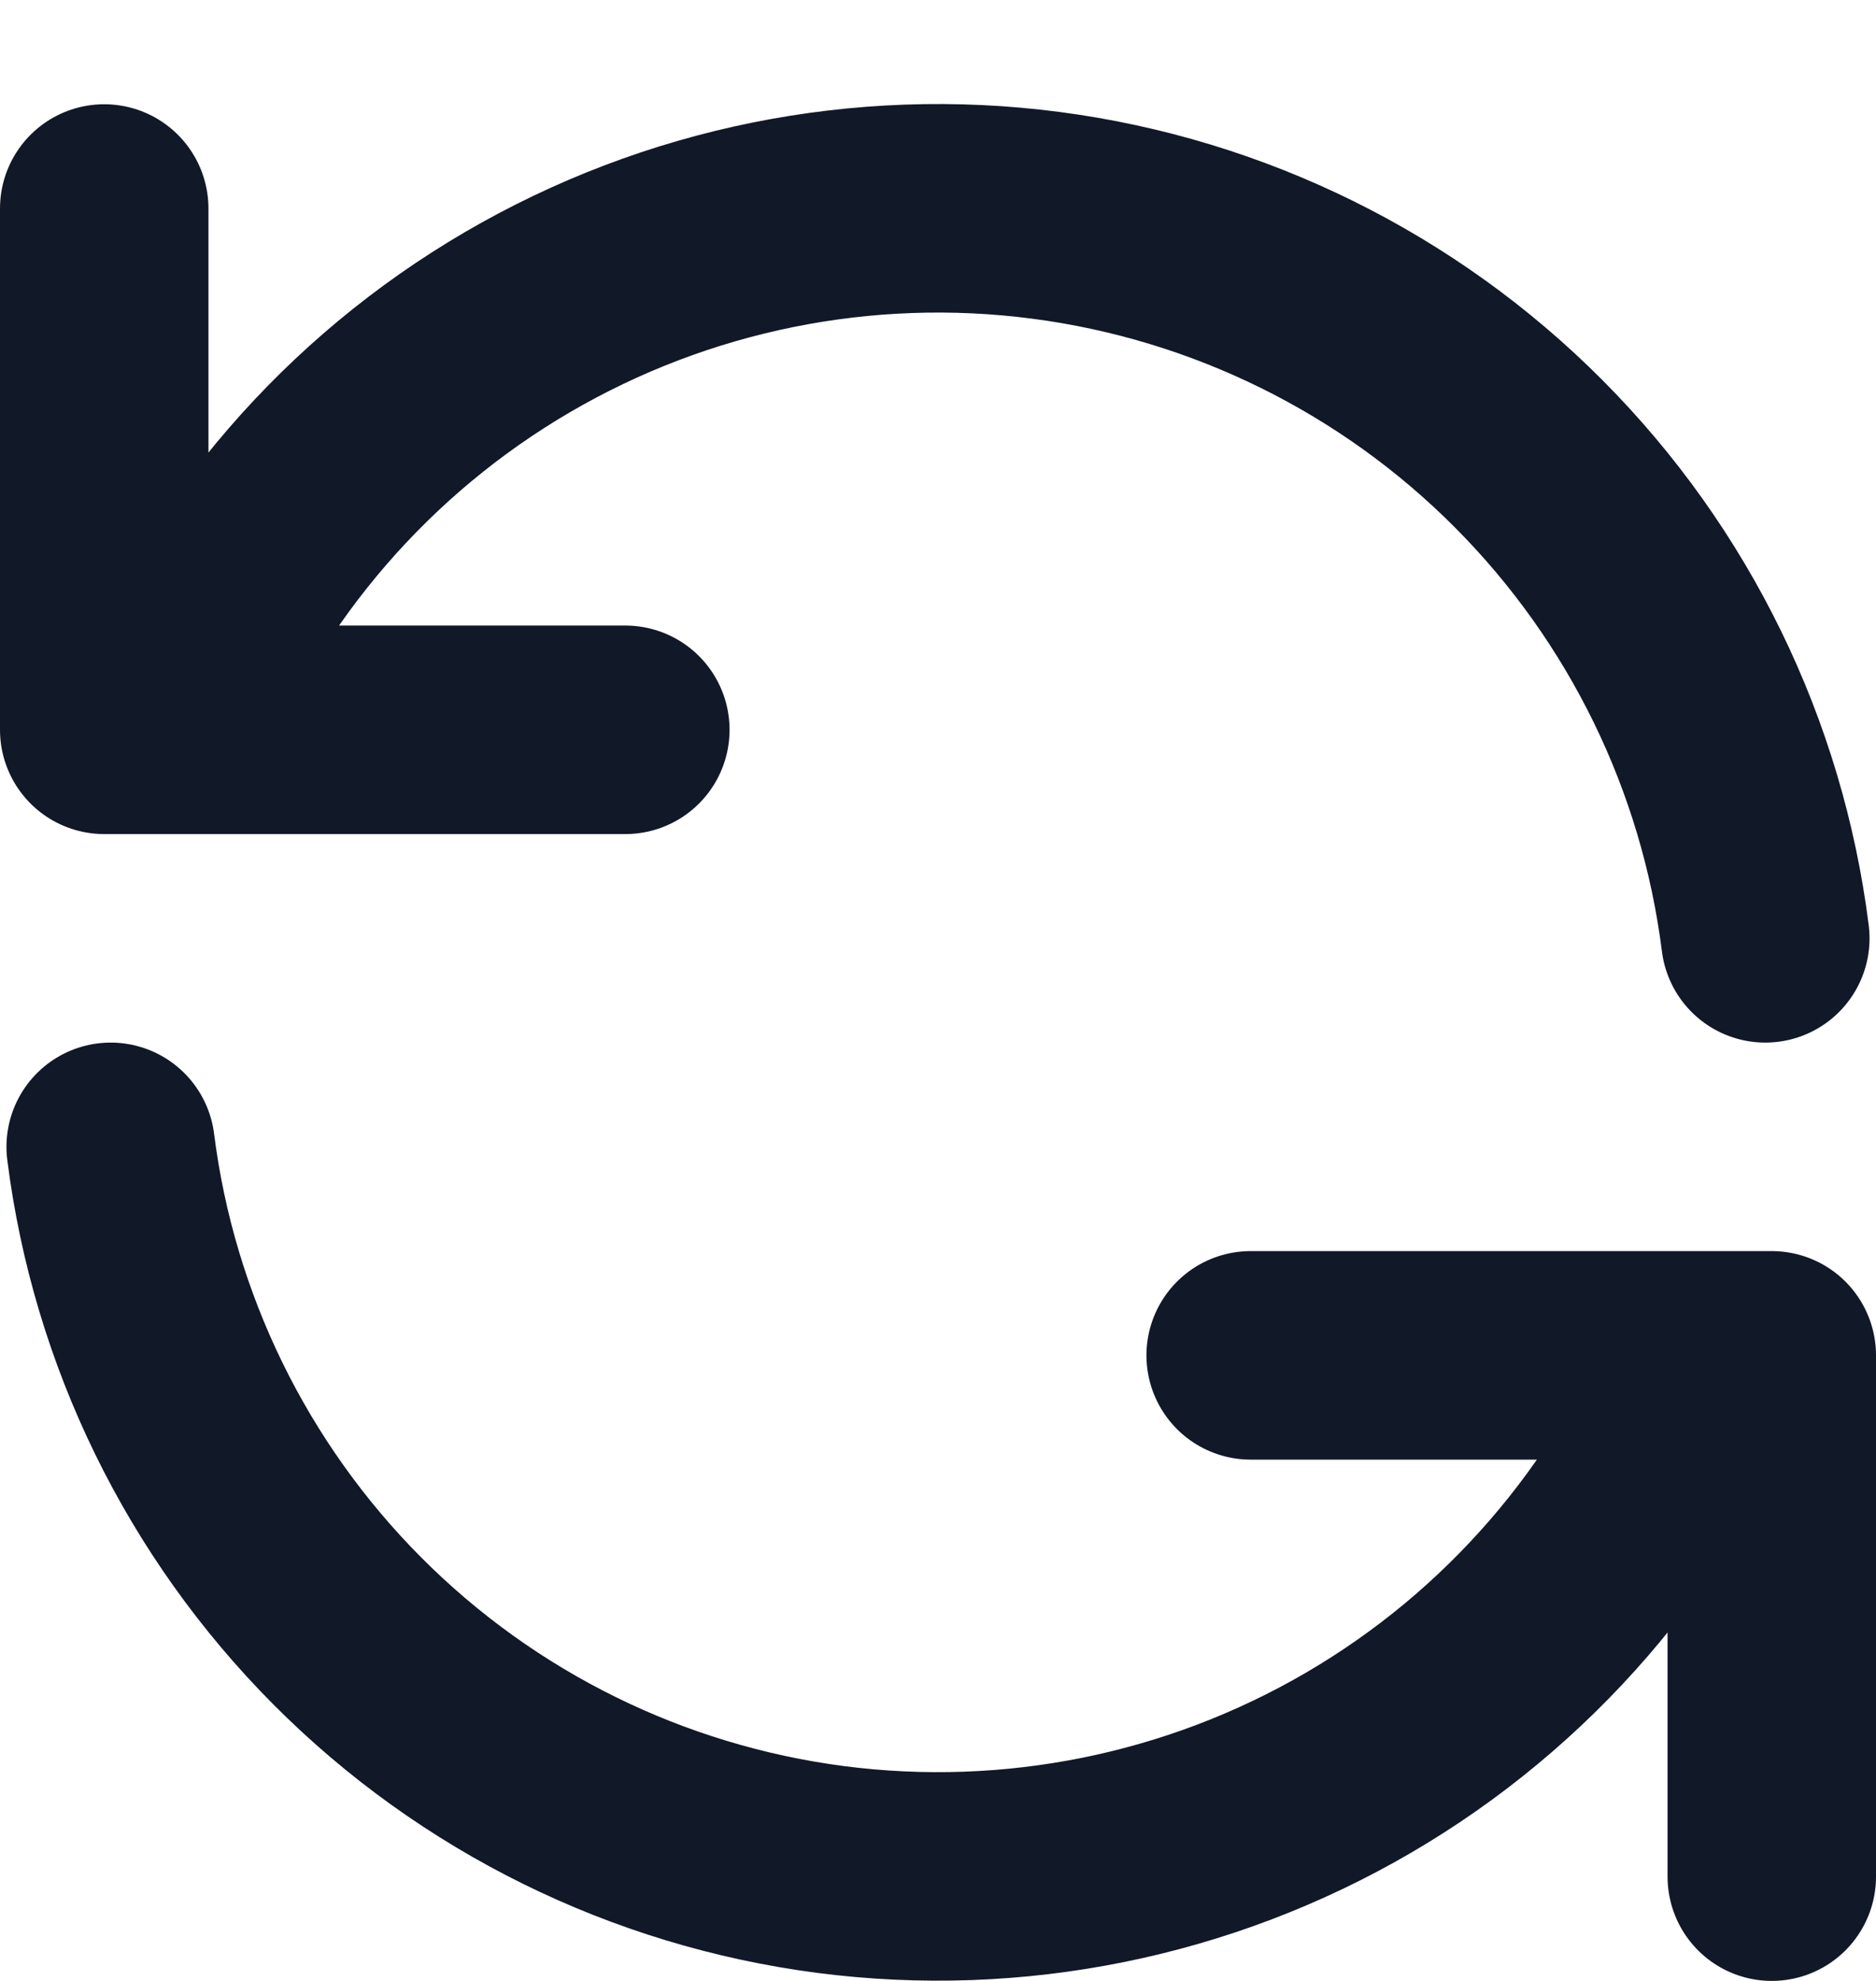 <svg width="18" height="19" viewBox="0 0 18 19" fill="none" xmlns="http://www.w3.org/2000/svg">
  <path d="M1 2V7H1.582M1.582 7C2.246 5.358 3.436 3.983 4.965 3.09C6.494 2.197 8.277 1.836 10.033 2.065C11.789 2.294 13.42 3.099 14.669 4.354C15.919 5.609 16.717 7.243 16.938 9M1.582 7H6M17 18V13H16.419M16.419 13C15.754 14.641 14.564 16.015 13.035 16.907C11.506 17.799 9.724 18.159 7.968 17.931C6.212 17.702 4.582 16.898 3.333 15.644C2.083 14.389 1.284 12.756 1.062 11M16.419 13H12" stroke="#111827" stroke-width="2" stroke-linecap="round" stroke-linejoin="round" />
</svg>
